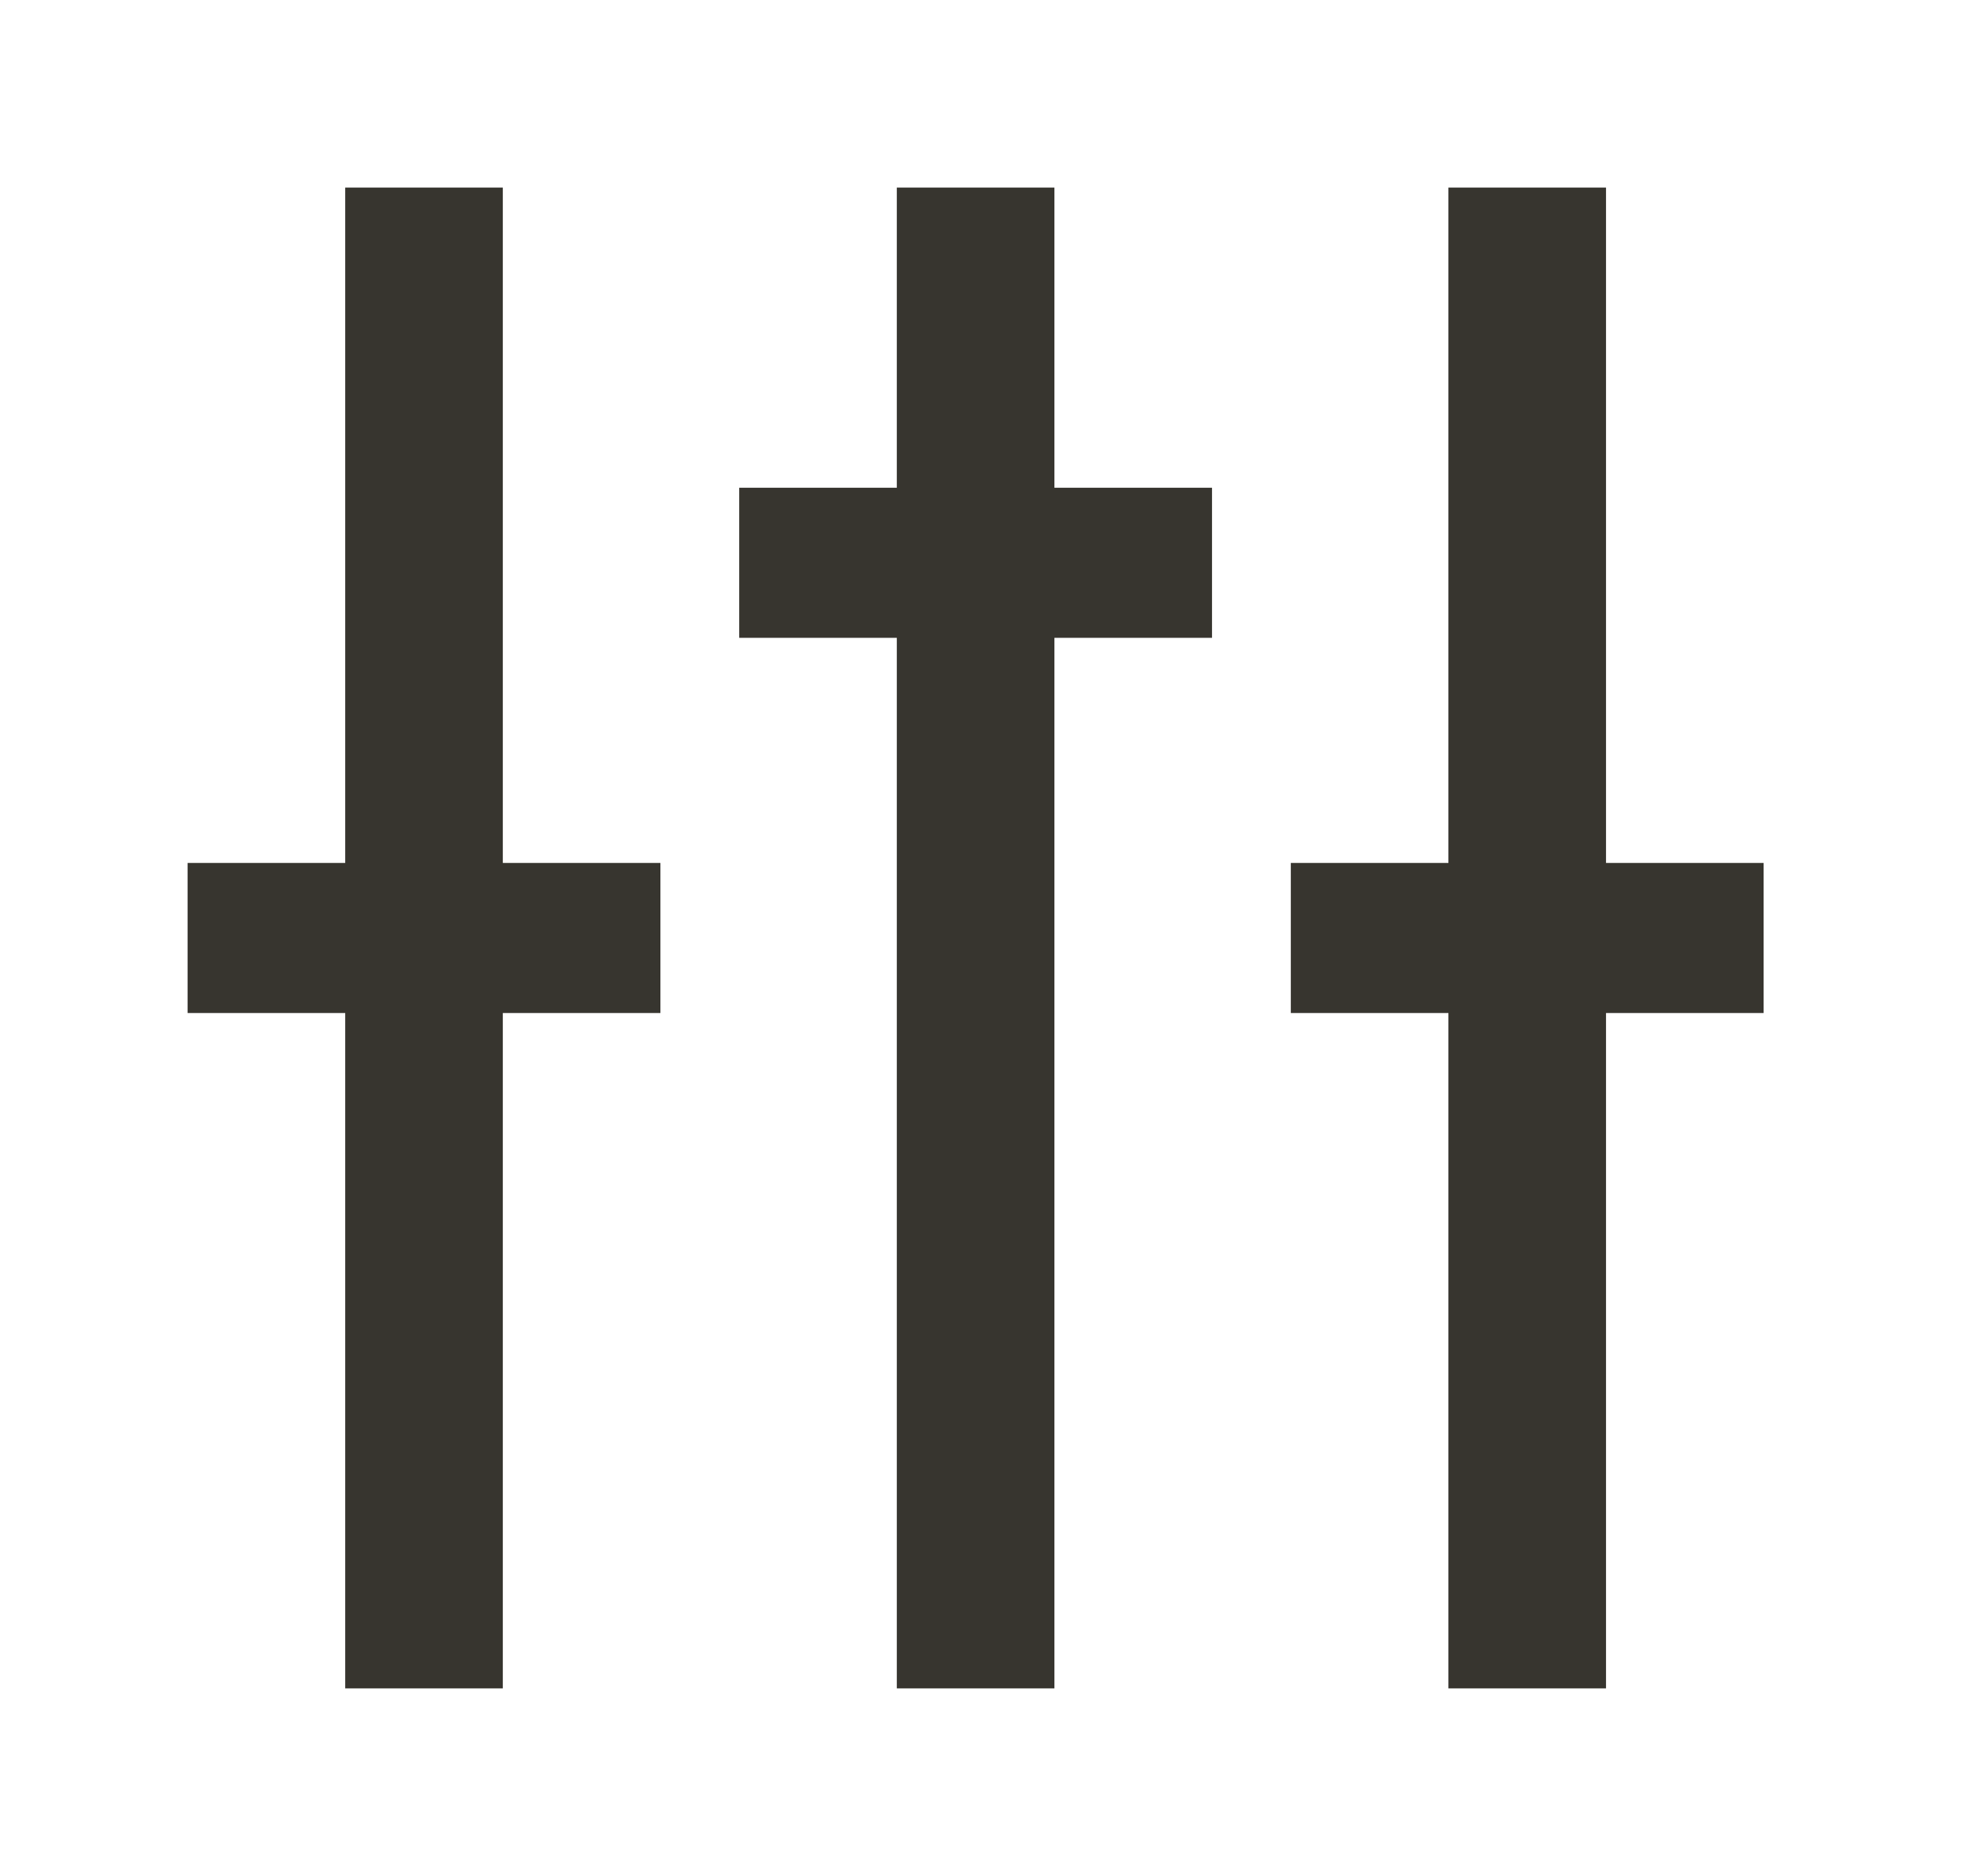 <!-- Generated by IcoMoon.io -->
<svg version="1.1" xmlns="http://www.w3.org/2000/svg" width="42" height="40" viewBox="0 0 42 40">
<title>mp-option_bar_settings-2</title>
<path fill="#37352f" d="M34.24 18.4v-14.4h-3.36v14.4h-3.36v3.2h3.36v14.4h3.36v-14.4h3.36v-3.2h-3.36zM22.48 4h-3.36v6.4h-3.36v3.2h3.36v22.4h3.36v-22.4h3.36v-3.2h-3.36v-6.4zM10.72 18.4h3.36v3.2h-3.36v14.4h-3.36v-14.4h-3.36v-3.2h3.36v-14.4h3.36v14.4z"></path>
</svg>
